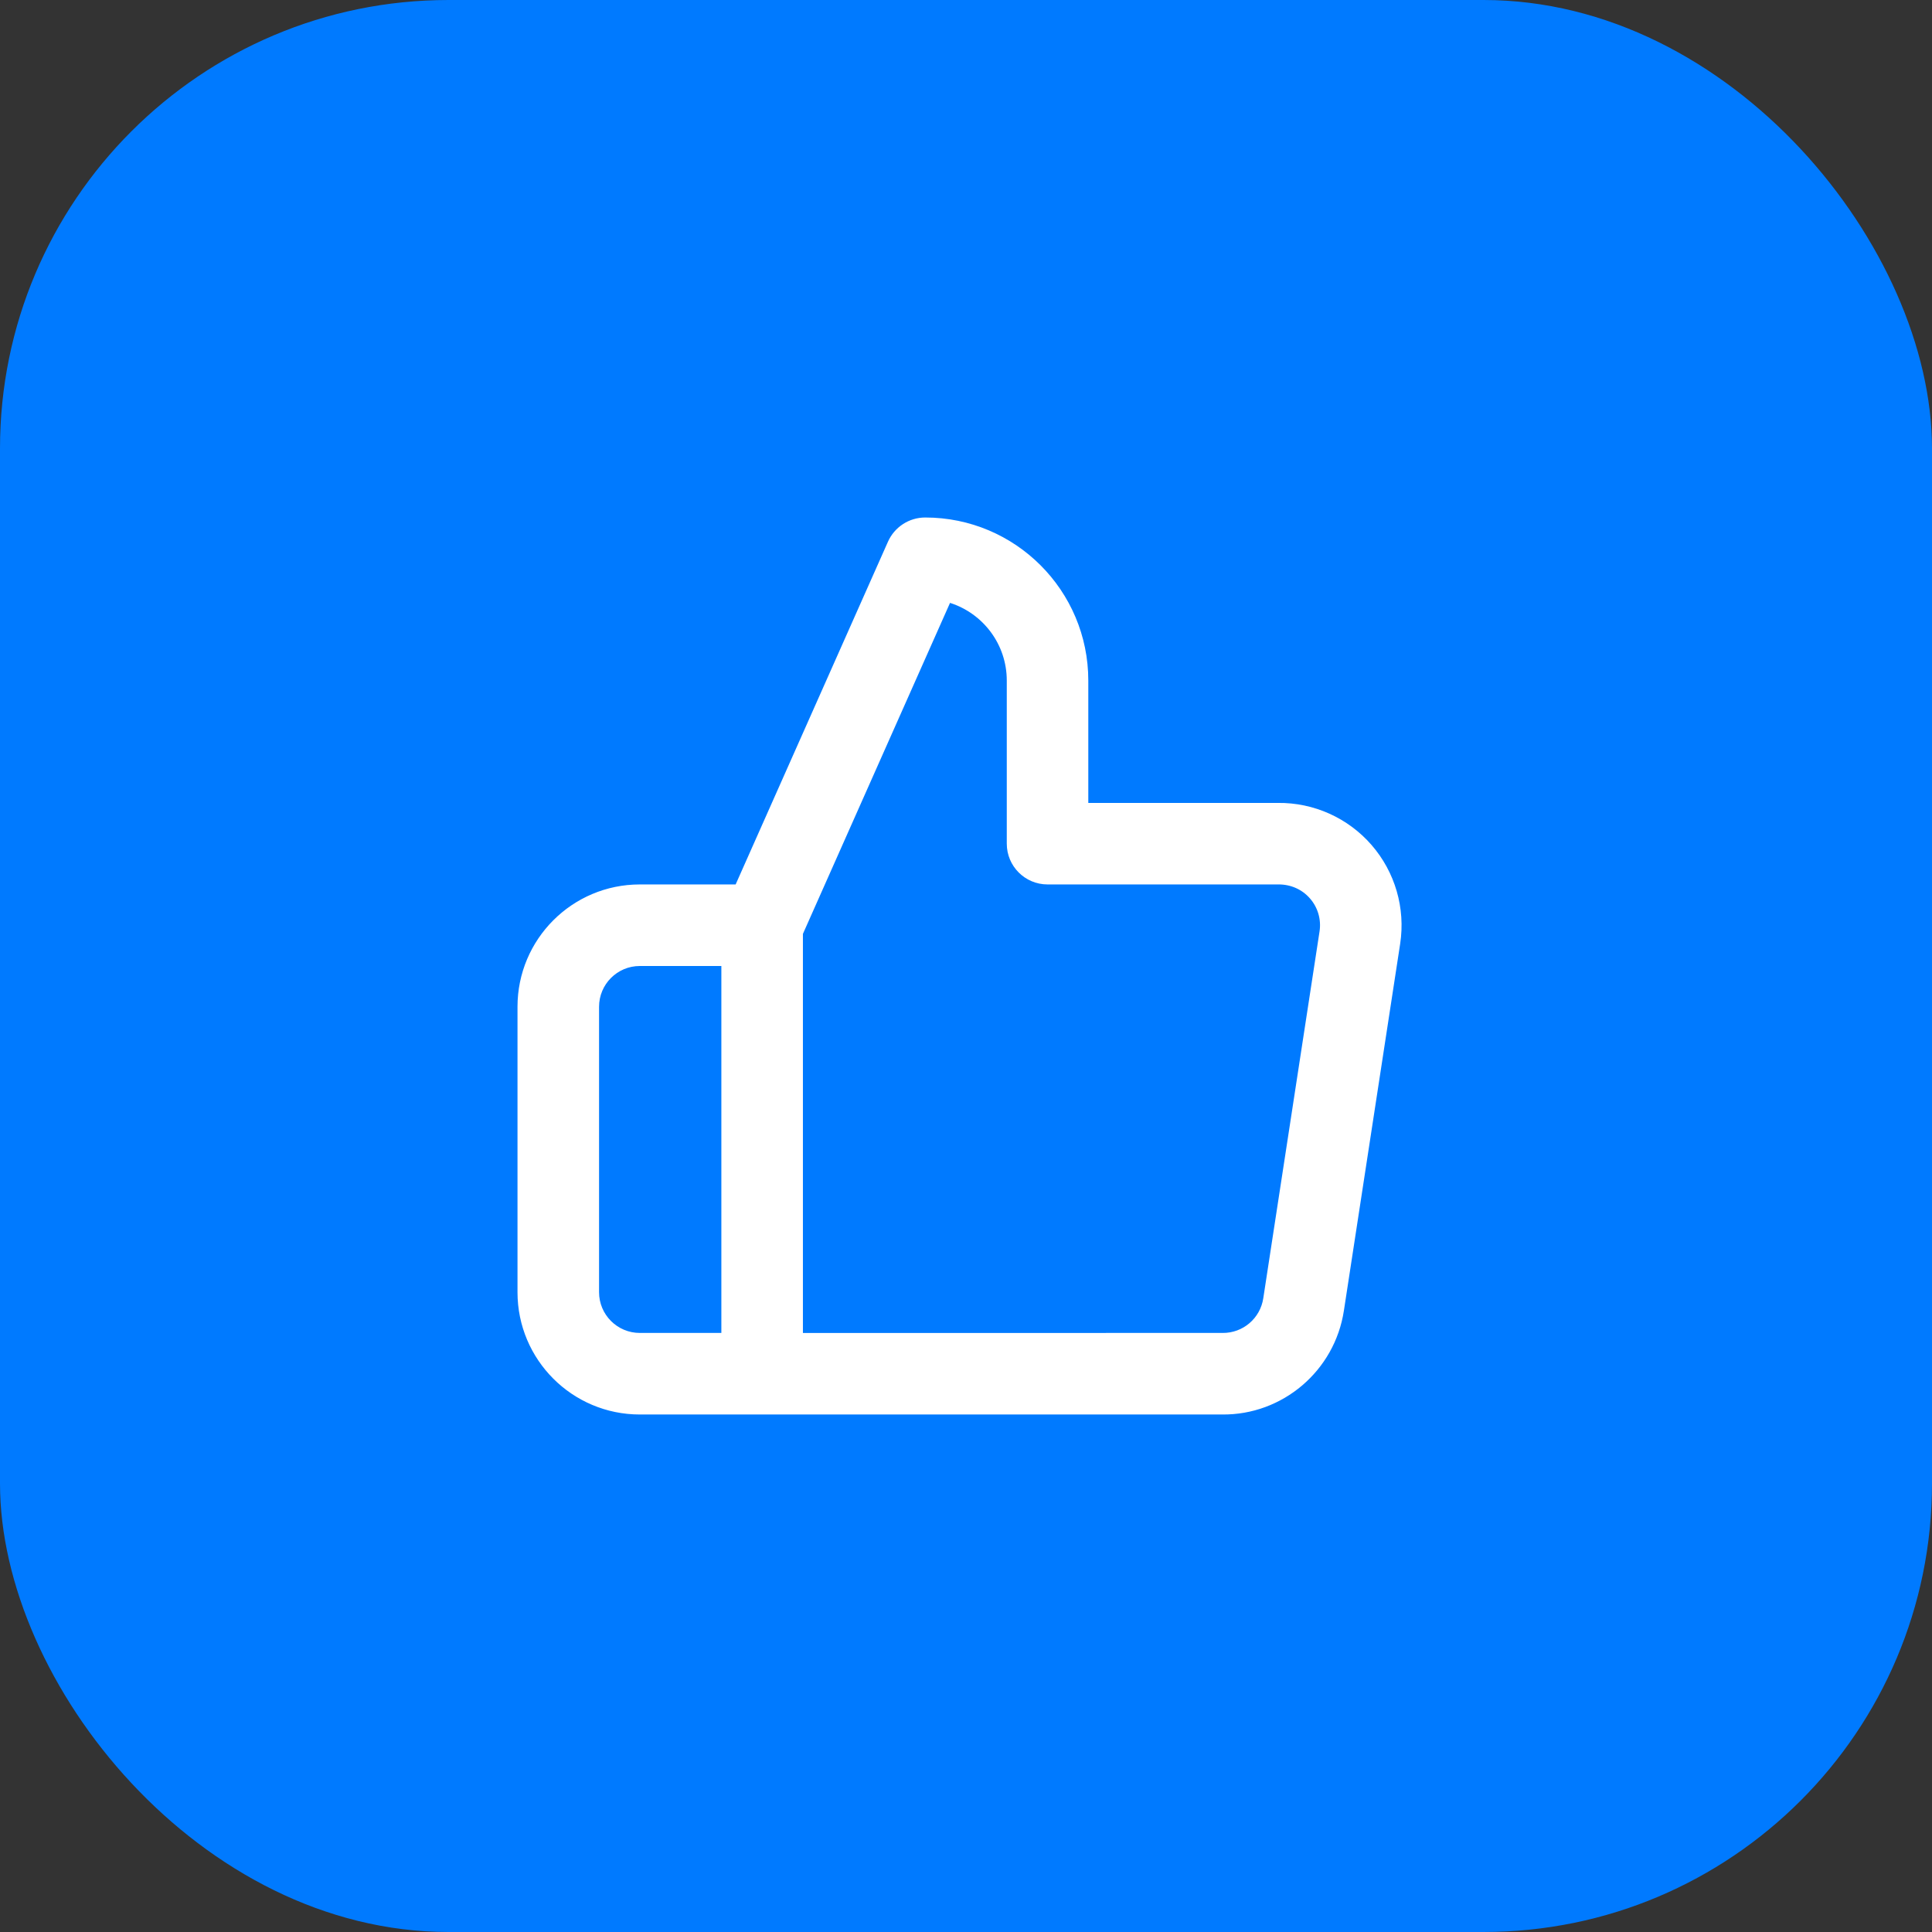 <?xml version="1.0" encoding="UTF-8"?>
<svg width="56px" height="56px" viewBox="0 0 56 56" version="1.1" xmlns="http://www.w3.org/2000/svg" xmlns:xlink="http://www.w3.org/1999/xlink">
    <rect x="0" y="0" width="56" height="56" fill="#333333" stroke="none"/>
    <!-- Generator: Sketch 52.2 (67145) - http://www.bohemiancoding.com/sketch -->
    <title>icon-usability</title>
    <desc>Created with Sketch.</desc>
    <g id="corporate-website-EN" stroke="none" stroke-width="1" fill="none" fill-rule="evenodd">
        <g id="widget-copy-2" transform="translate(-160, -1150)" fill-rule="nonzero">
            <g id="icon-usability" transform="translate(160, 1150)">
                <rect id="Rectangle" fill="#007AFF" x="0" y="0" width="56" height="56" rx="13"></rect>
                <g id="Shape-2" transform="translate(15, 15)" fill="#FFFFFF">
                    <path d="M16.545,8.273 L22.039,8.273 C23.079,8.261 24.072,8.707 24.755,9.492 C25.437,10.277 25.741,11.322 25.585,12.352 L23.954,22.986 C23.689,24.734 22.176,26.02 20.422,26 L7.091,26 C6.438,26 5.909,25.471 5.909,24.818 L5.909,11.818 C5.909,11.653 5.944,11.489 6.011,11.338 L10.738,0.702 C10.928,0.275 11.351,-1.78372468e-12 11.818,-1.78346227e-12 C14.429,-1.78201898e-12 16.545,2.116 16.545,4.727 L16.545,8.273 Z M8.273,23.637 L20.435,23.636 C21.024,23.643 21.529,23.215 21.617,22.63 L23.248,11.995 C23.3,11.653 23.199,11.304 22.971,11.043 C22.744,10.781 22.413,10.632 22.053,10.636 L15.364,10.636 C14.711,10.636 14.182,10.107 14.182,9.455 L14.182,4.727 C14.182,3.672 13.491,2.779 12.537,2.475 L8.273,12.069 L8.273,23.637 Z M5.909,23.636 L5.909,13 L3.545,13 C2.893,13 2.364,13.529 2.364,14.182 L2.364,22.455 C2.364,23.107 2.893,23.636 3.545,23.636 L5.909,23.636 Z M7.091,26 L3.545,26 C1.587,26 9.41469125e-13,24.413 9.41469125e-13,22.455 L9.41469125e-13,14.182 C9.40944292e-13,12.224 1.587,10.636 3.545,10.636 L7.091,10.636 C7.744,10.636 8.273,11.165 8.273,11.818 L8.273,24.818 C8.273,25.471 7.744,26 7.091,26 Z" id="Shape"></path>
                </g>
            </g>
        </g>
    </g>
</svg>